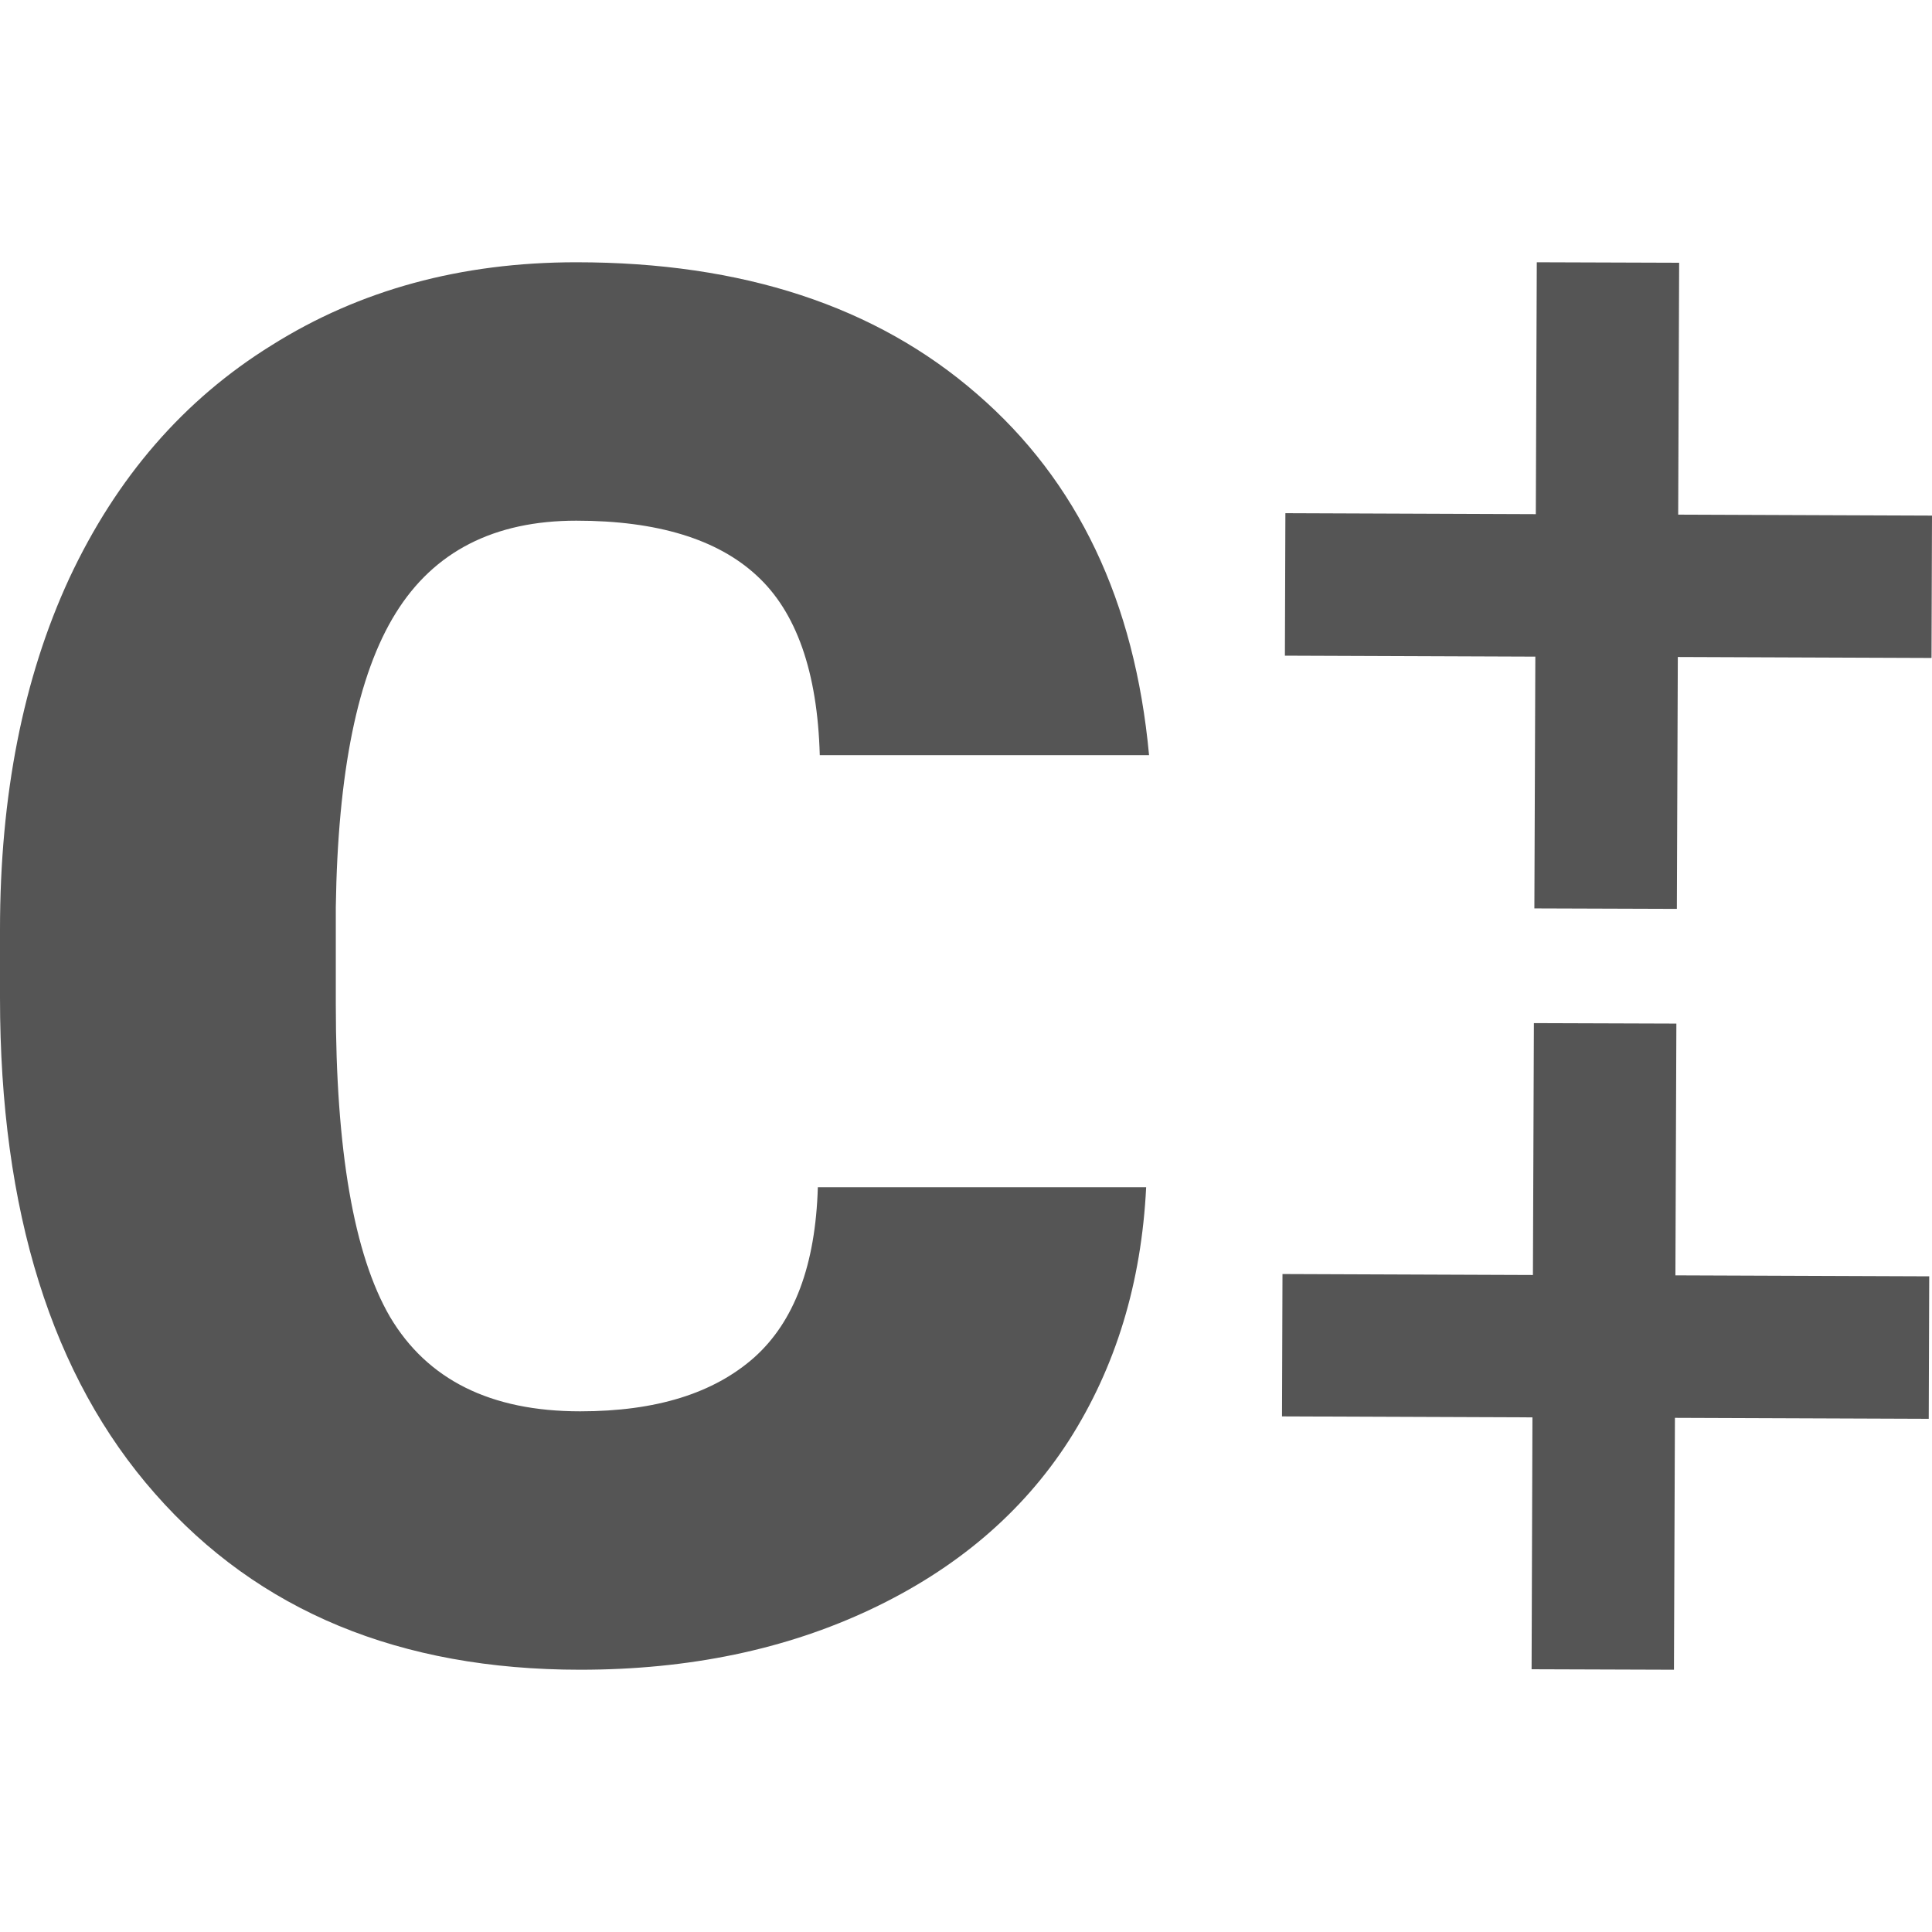 
<svg xmlns="http://www.w3.org/2000/svg" xmlns:xlink="http://www.w3.org/1999/xlink" width="16px" height="16px" viewBox="0 0 16 16" version="1.1">
<g id="surface1">
<path style=" stroke:none;fill-rule:evenodd;fill:#555555;fill-opacity:1;" d="M 9.492 9.832 C 9.453 10.621 9.242 11.32 8.852 11.93 C 8.465 12.531 7.914 12.996 7.211 13.328 C 6.508 13.66 5.707 13.828 4.805 13.828 C 3.312 13.828 2.141 13.344 1.285 12.371 C 0.43 11.402 0 10.031 0 8.262 L 0 7.699 C 0 6.59 0.191 5.617 0.574 4.789 C 0.965 3.953 1.523 3.309 2.25 2.859 C 2.977 2.402 3.816 2.172 4.773 2.172 C 6.148 2.172 7.254 2.535 8.09 3.262 C 8.926 3.984 9.398 4.98 9.516 6.254 L 6.789 6.254 C 6.77 5.562 6.594 5.066 6.266 4.766 C 5.941 4.465 5.441 4.312 4.773 4.312 C 4.094 4.312 3.594 4.566 3.277 5.078 C 2.961 5.586 2.797 6.398 2.781 7.512 L 2.781 8.316 C 2.781 9.523 2.93 10.391 3.23 10.906 C 3.539 11.426 4.062 11.688 4.805 11.688 C 5.434 11.688 5.91 11.539 6.246 11.242 C 6.578 10.945 6.754 10.477 6.773 9.832 Z M 10.645 4.25 L 12.719 4.258 L 12.727 2.172 L 13.906 2.176 L 13.898 4.262 L 16 4.27 L 15.996 5.449 L 13.895 5.441 L 13.887 7.527 L 12.707 7.523 L 12.715 5.438 L 10.641 5.43 Z M 10.621 10.551 L 12.695 10.559 L 12.703 8.473 L 13.883 8.477 L 13.875 10.562 L 15.977 10.57 L 15.973 11.75 L 13.871 11.742 L 13.863 13.828 L 12.684 13.824 L 12.691 11.738 L 10.617 11.73 Z M 10.621 10.551 "/>
</g>
</svg>
